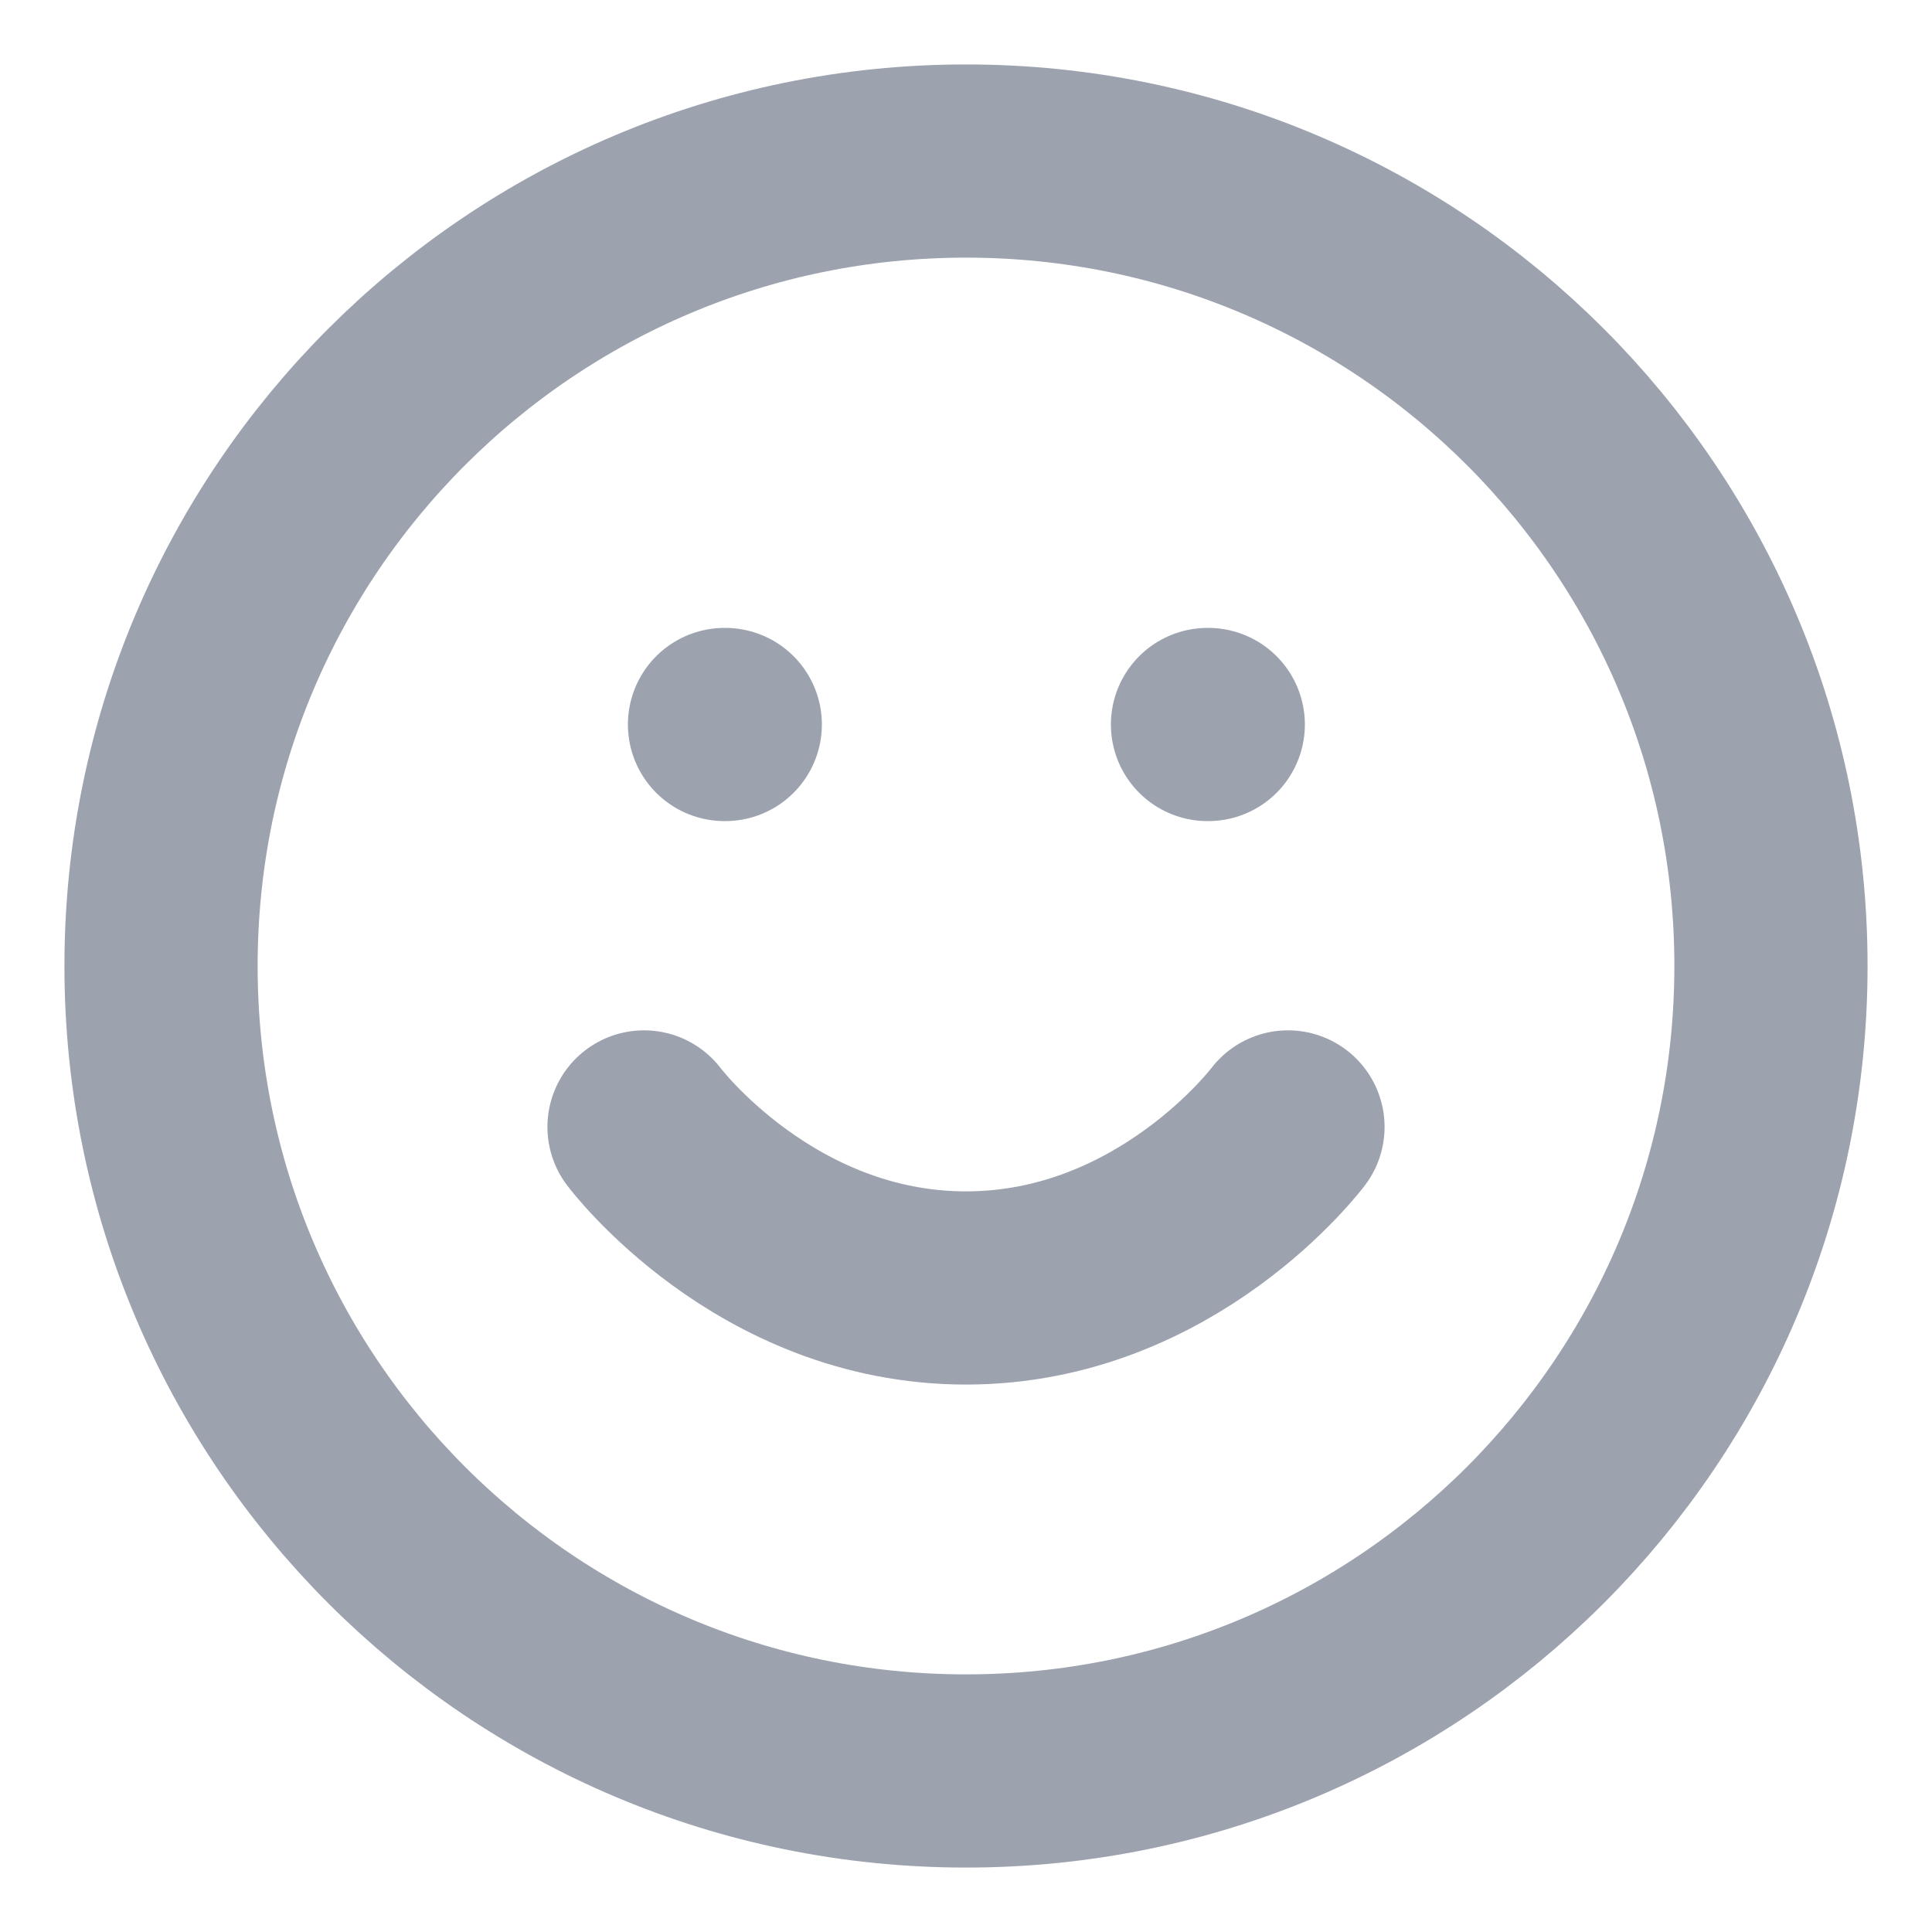 <svg width="20" height="20" viewBox="0 0 20 20" fill="none" xmlns="http://www.w3.org/2000/svg">
<g clip-path="url(#clip0_107_3366)">
<path d="M10 18.333C14.602 18.333 18.333 14.602 18.333 10C18.333 5.397 14.602 1.667 10 1.667C5.398 1.667 1.667 5.397 1.667 10C1.667 14.602 5.398 18.333 10 18.333Z" stroke="#9CA3AF" stroke-width="2" stroke-linecap="round" stroke-linejoin="round"/>
<path d="M6.667 11.666C6.667 11.666 7.917 13.333 10 13.333C12.083 13.333 13.333 11.666 13.333 11.666" stroke="#9CA3AF" stroke-width="2" stroke-linecap="round" stroke-linejoin="round"/>
<path d="M7.5 7.5H7.508" stroke="#9CA3AF" stroke-width="2" stroke-linecap="round" stroke-linejoin="round"/>
<path d="M12.5 7.5H12.508" stroke="#9CA3AF" stroke-width="2" stroke-linecap="round" stroke-linejoin="round"/>
</g>
<defs>
<clipPath id="clip0_107_3366">
<rect width="20" height="20" fill="white"/>
</clipPath>
</defs>
</svg>
